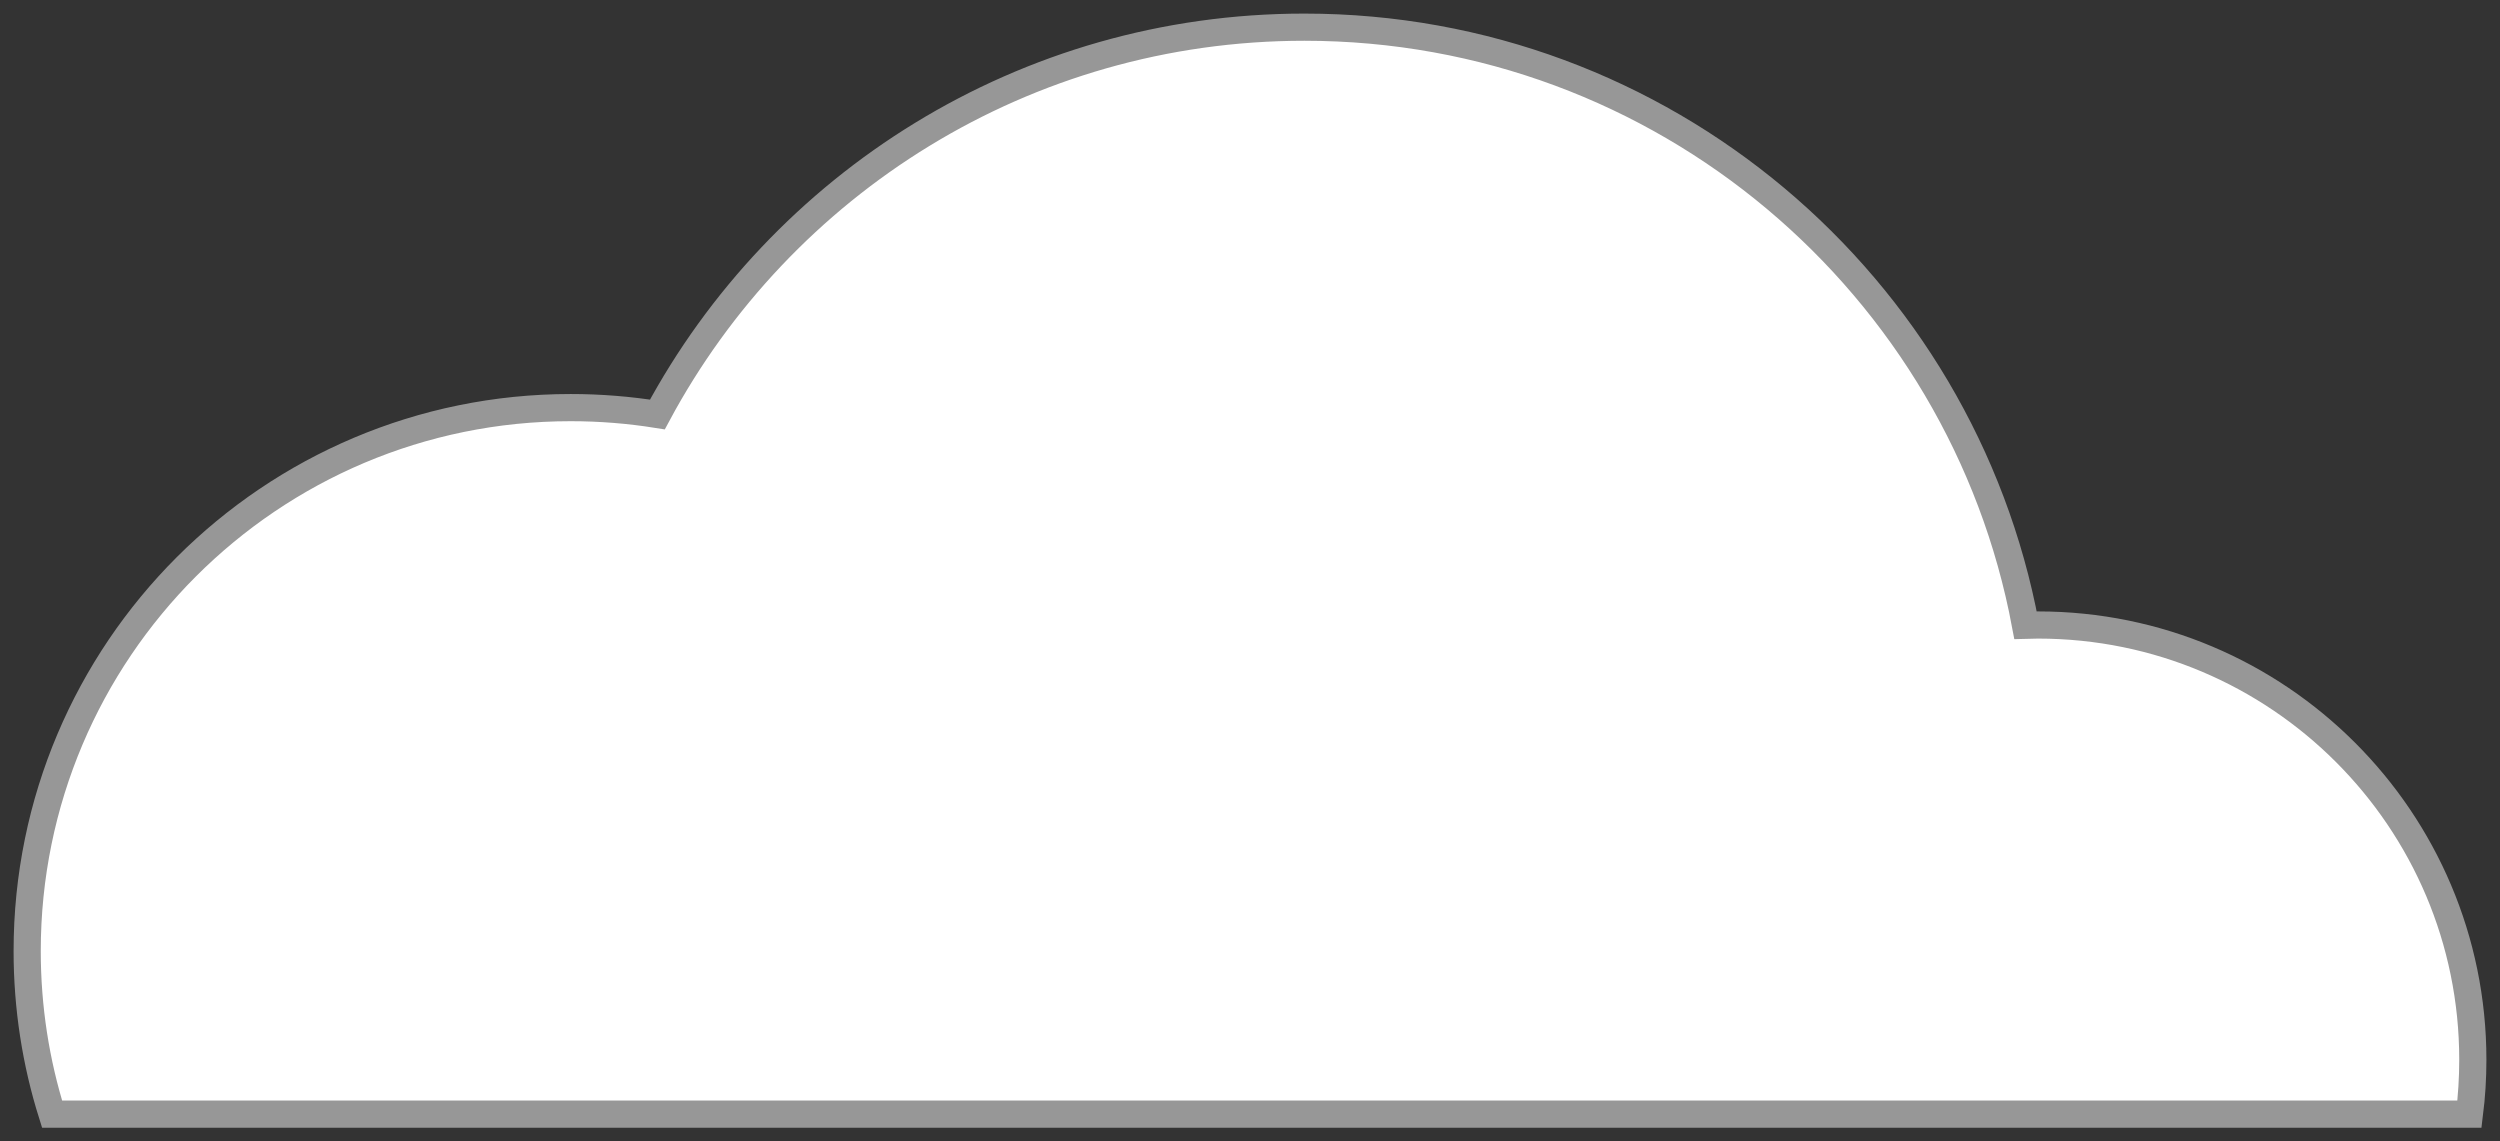 <?xml version="1.0" encoding="UTF-8" standalone="no"?>
<svg width="92px" height="42px" viewBox="0 0 92 42" version="1.1" xmlns="http://www.w3.org/2000/svg" xmlns:xlink="http://www.w3.org/1999/xlink">
    <rect x="0" y="0" width="92" height="42" fill="#333333" stroke="none"/>
    <!-- Generator: Sketch 39.1 (31720) - http://www.bohemiancoding.com/sketch -->
    <title>Combined Shape</title>
    <desc>Created with Sketch.</desc>
    <defs></defs>
    <g id="Page-1" stroke="none" stroke-width="1" fill="none" fill-rule="evenodd">
        <g id="Desktop" transform="translate(-648, -211)" stroke="#979797" fill="#FFFFFF">
            <g id="Group-14" transform="translate(571, 118)">
                <path d="M78.916,134 C78.321,132.106 78,130.09 78,128 C78,116.954 86.954,108 98,108 C99.086,108 100.153,108.087 101.192,108.253 C105.744,99.769 114.698,94 125,94 C138.206,94 149.197,103.48 151.539,116.007 L151.539,116.007 C151.692,116.002 151.846,116 152,116 C160.837,116 168,123.163 168,132 C168,132.677 167.958,133.345 167.876,134 L78.916,134 Z" id="Combined-Shape"></path>
            </g>
        </g>
    </g>
</svg>